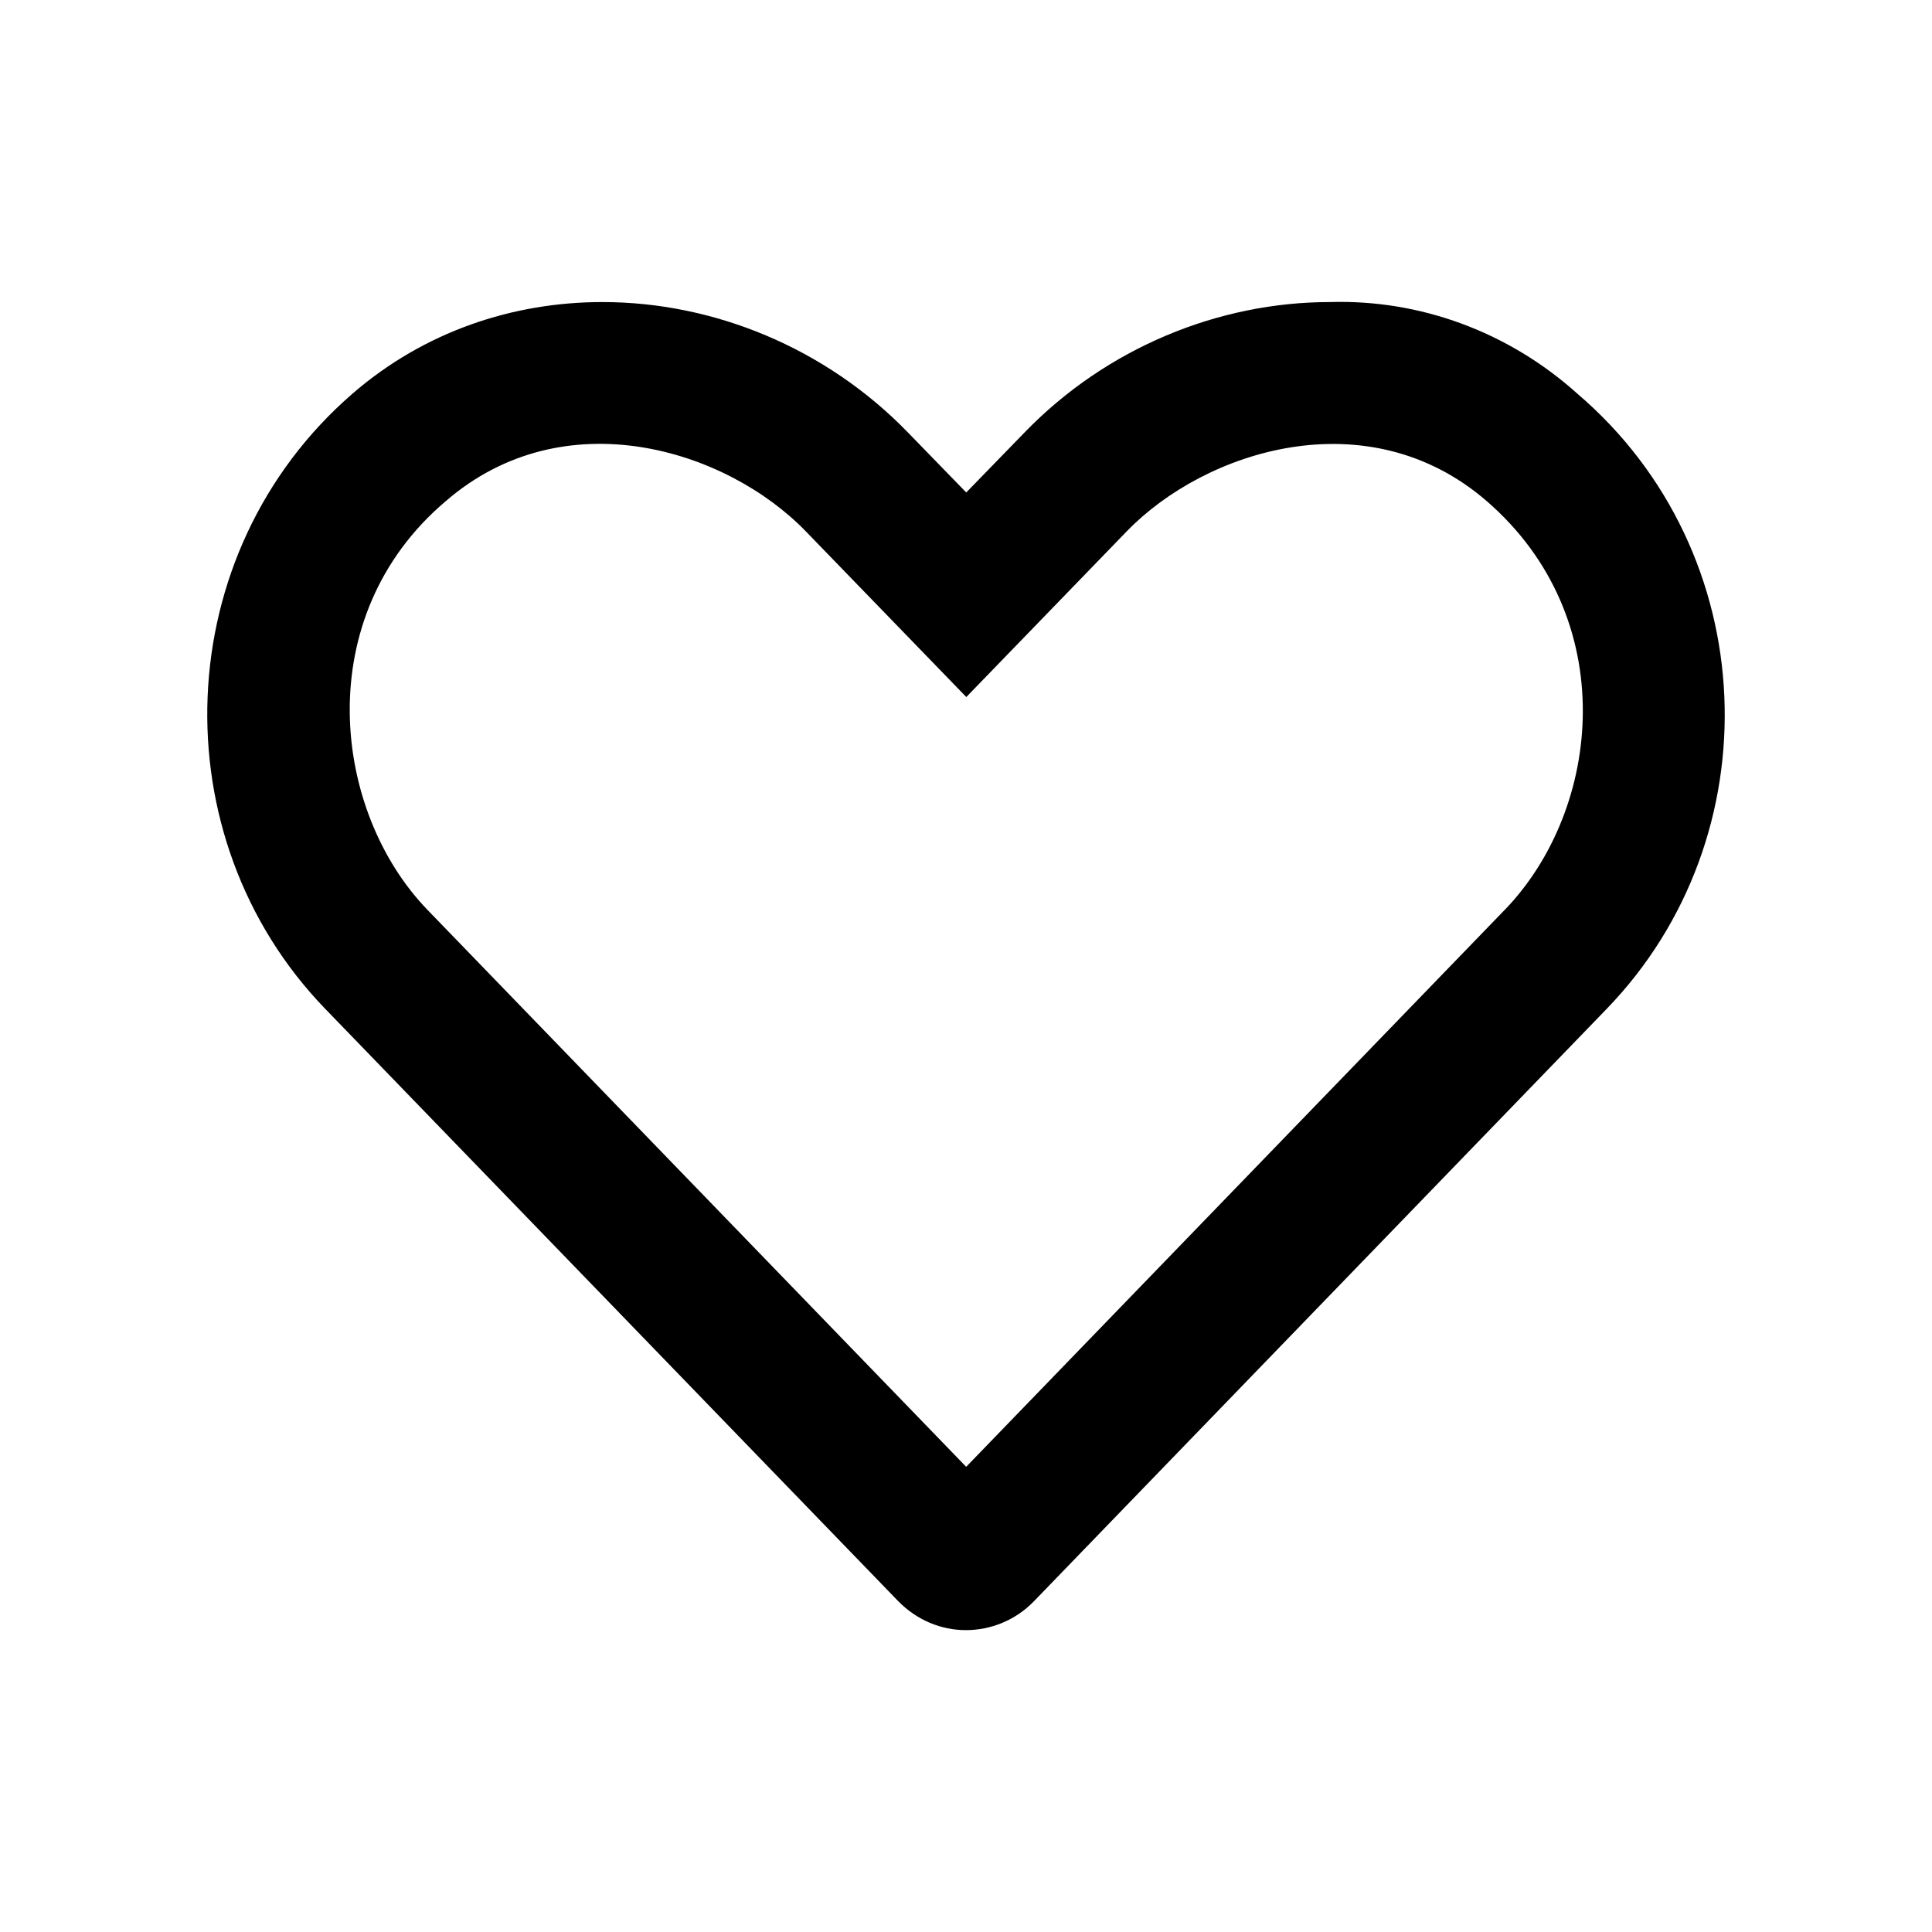 <?xml version="1.0" encoding="UTF-8" standalone="no"?>
<svg
   viewBox="0 0 32 32"
   version="1.1"
   id="svg4"
   sodipodi:docname="heart.svg"
   width="32"
   height="32"
   inkscape:version="1.2.1 (9c6d41e410, 2022-07-14, custom)"
   xmlns:inkscape="http://www.inkscape.org/namespaces/inkscape"
   xmlns:sodipodi="http://sodipodi.sourceforge.net/DTD/sodipodi-0.dtd"
   xmlns="http://www.w3.org/2000/svg"
   xmlns:svg="http://www.w3.org/2000/svg">
  <defs
     id="defs8" />
  <sodipodi:namedview
     id="namedview6"
     pagecolor="#ffffff"
     bordercolor="#666666"
     borderopacity="1.0"
     inkscape:showpageshadow="2"
     inkscape:pageopacity="0.0"
     inkscape:pagecheckerboard="0"
     inkscape:deskcolor="#d1d1d1"
     showgrid="false"
     inkscape:zoom="11.40625"
     inkscape:cx="23.49589"
     inkscape:cy="21.30411"
     inkscape:window-width="1920"
     inkscape:window-height="1022"
     inkscape:window-x="1366"
     inkscape:window-y="0"
     inkscape:window-maximized="1"
     inkscape:current-layer="svg4" />
  <path
     d="M 26.123,6.518 C 24.979,5.49 23.511,4.958 22.028,5.003 c -1.841,0 -3.699,0.756 -5.057,2.159 l -0.967,0.995 -0.967,-0.995 C 13.676,5.759 11.82,5.003 9.978,5.003 c -1.483,0 -2.95,0.488 -4.137,1.515 C 2.79,9.159 2.637,13.868 5.388,16.711 l 9.486,9.806 C 15.188,26.838 15.591,27 15.998,27 c 0.409,0 0.82,-0.16 1.13,-0.481 l 9.481,-9.806 C 29.368,13.865 29.216,9.157 26.123,6.518 Z M 24.92,15.073 16.003,24.295 7.083,15.073 C 5.5,13.438 5.125,10.212 7.384,8.3 9.343,6.604 12.028,7.44 13.345,8.799 l 2.66,2.746 2.659,-2.746 c 1.297,-1.339 3.99,-2.204 5.961,-0.499 2.235,1.937 1.911,5.104 0.295,6.774 z"
     id="path2"
     style="stroke-width:0.049" />
</svg>
